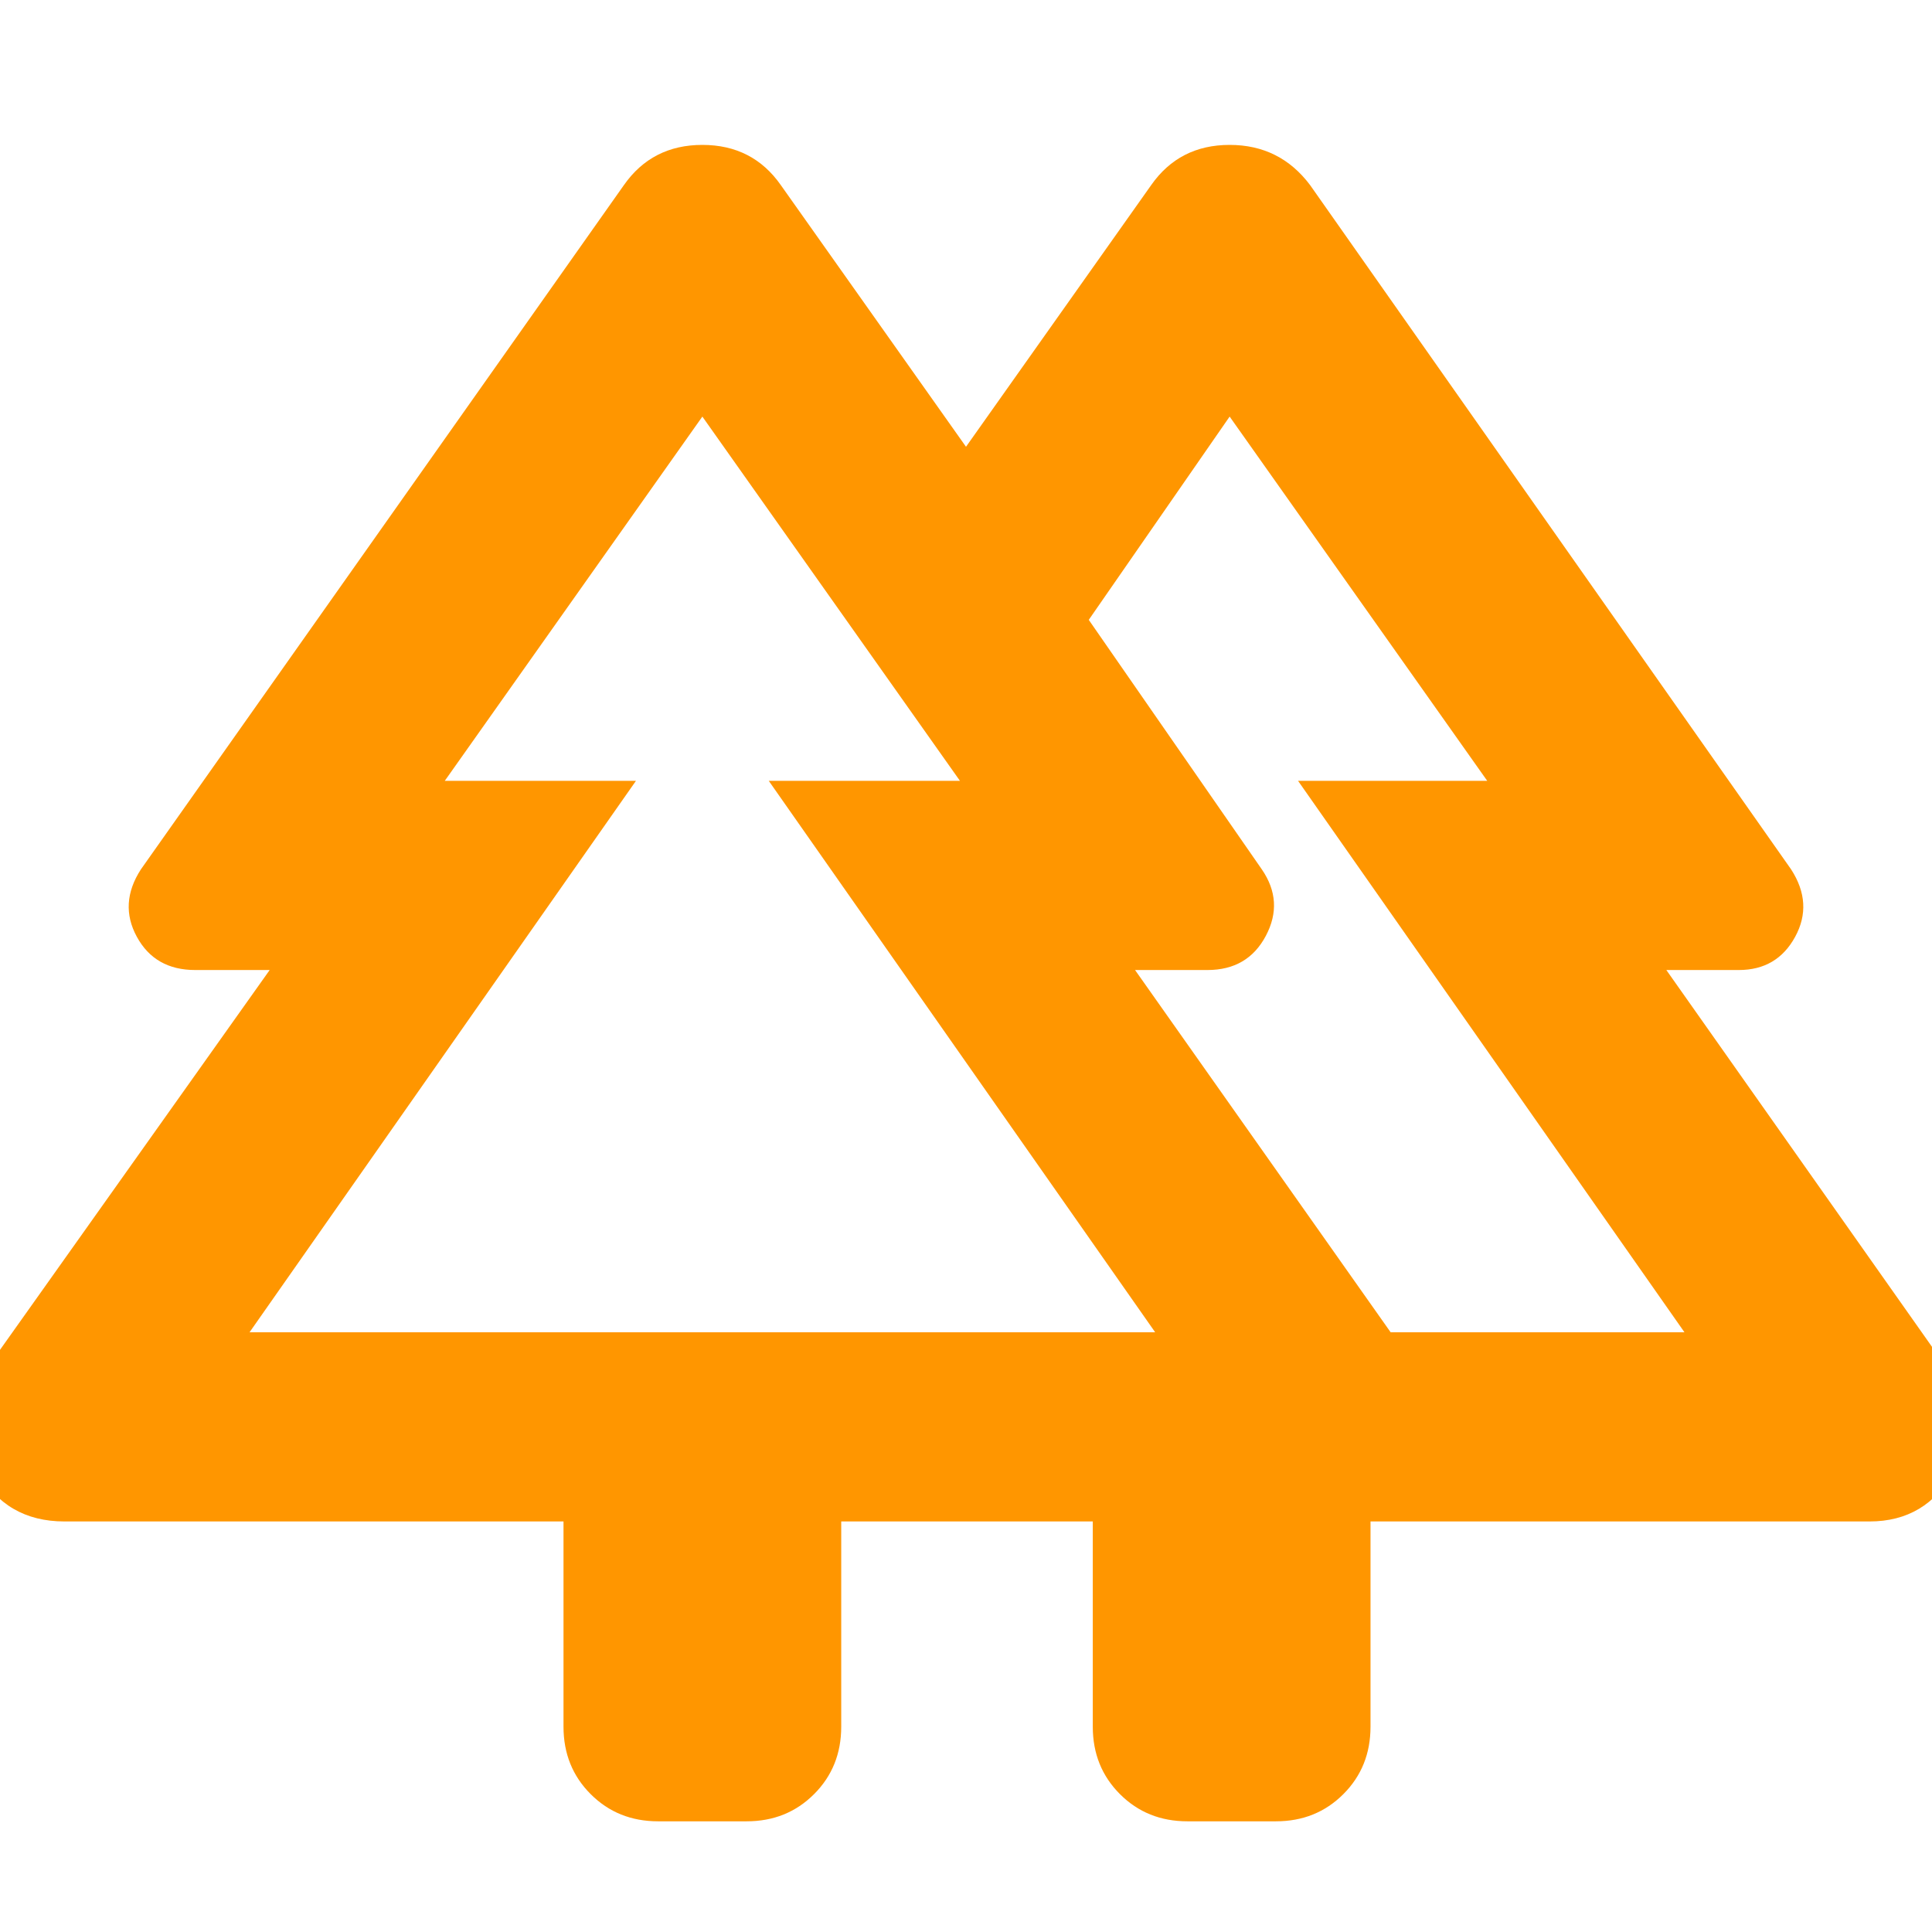 <svg height="48" viewBox="0 -960 960 960" width="48" xmlns="http://www.w3.org/2000/svg"><path fill="rgb(255, 150, 0)" d="m280-102v-102h-248q-29 0-43-25t3-49l142-200h-37q-20 0-29-16.5t2-33.5l240-340q14-20 39-20t39 20l92 130 92-130q14-20 39-20t40 20l239 340q11 17 2 33.5t-28 16.5h-36l141 200q16 24 2 49t-42 25h-248v102q0 20-13.5 33.5t-33.5 13.5h-44q-20 0-33.5-13.5t-13.5-33.5v-102h-125v102q0 20-13.5 33.5t-33.5 13.5h-44q-20 0-33.5-13.5t-13.5-33.5zm411-196h146l-192-274h94l-128-181-70 101 86 124q11 16 2 33t-29 17h-36zm-567 0h450l-192-274h95l-128-181-128 181h95zm0 0h192-95 256-95 192zm567 0h-127 99-122 198-94 192zm-148 94h138z"/></svg>